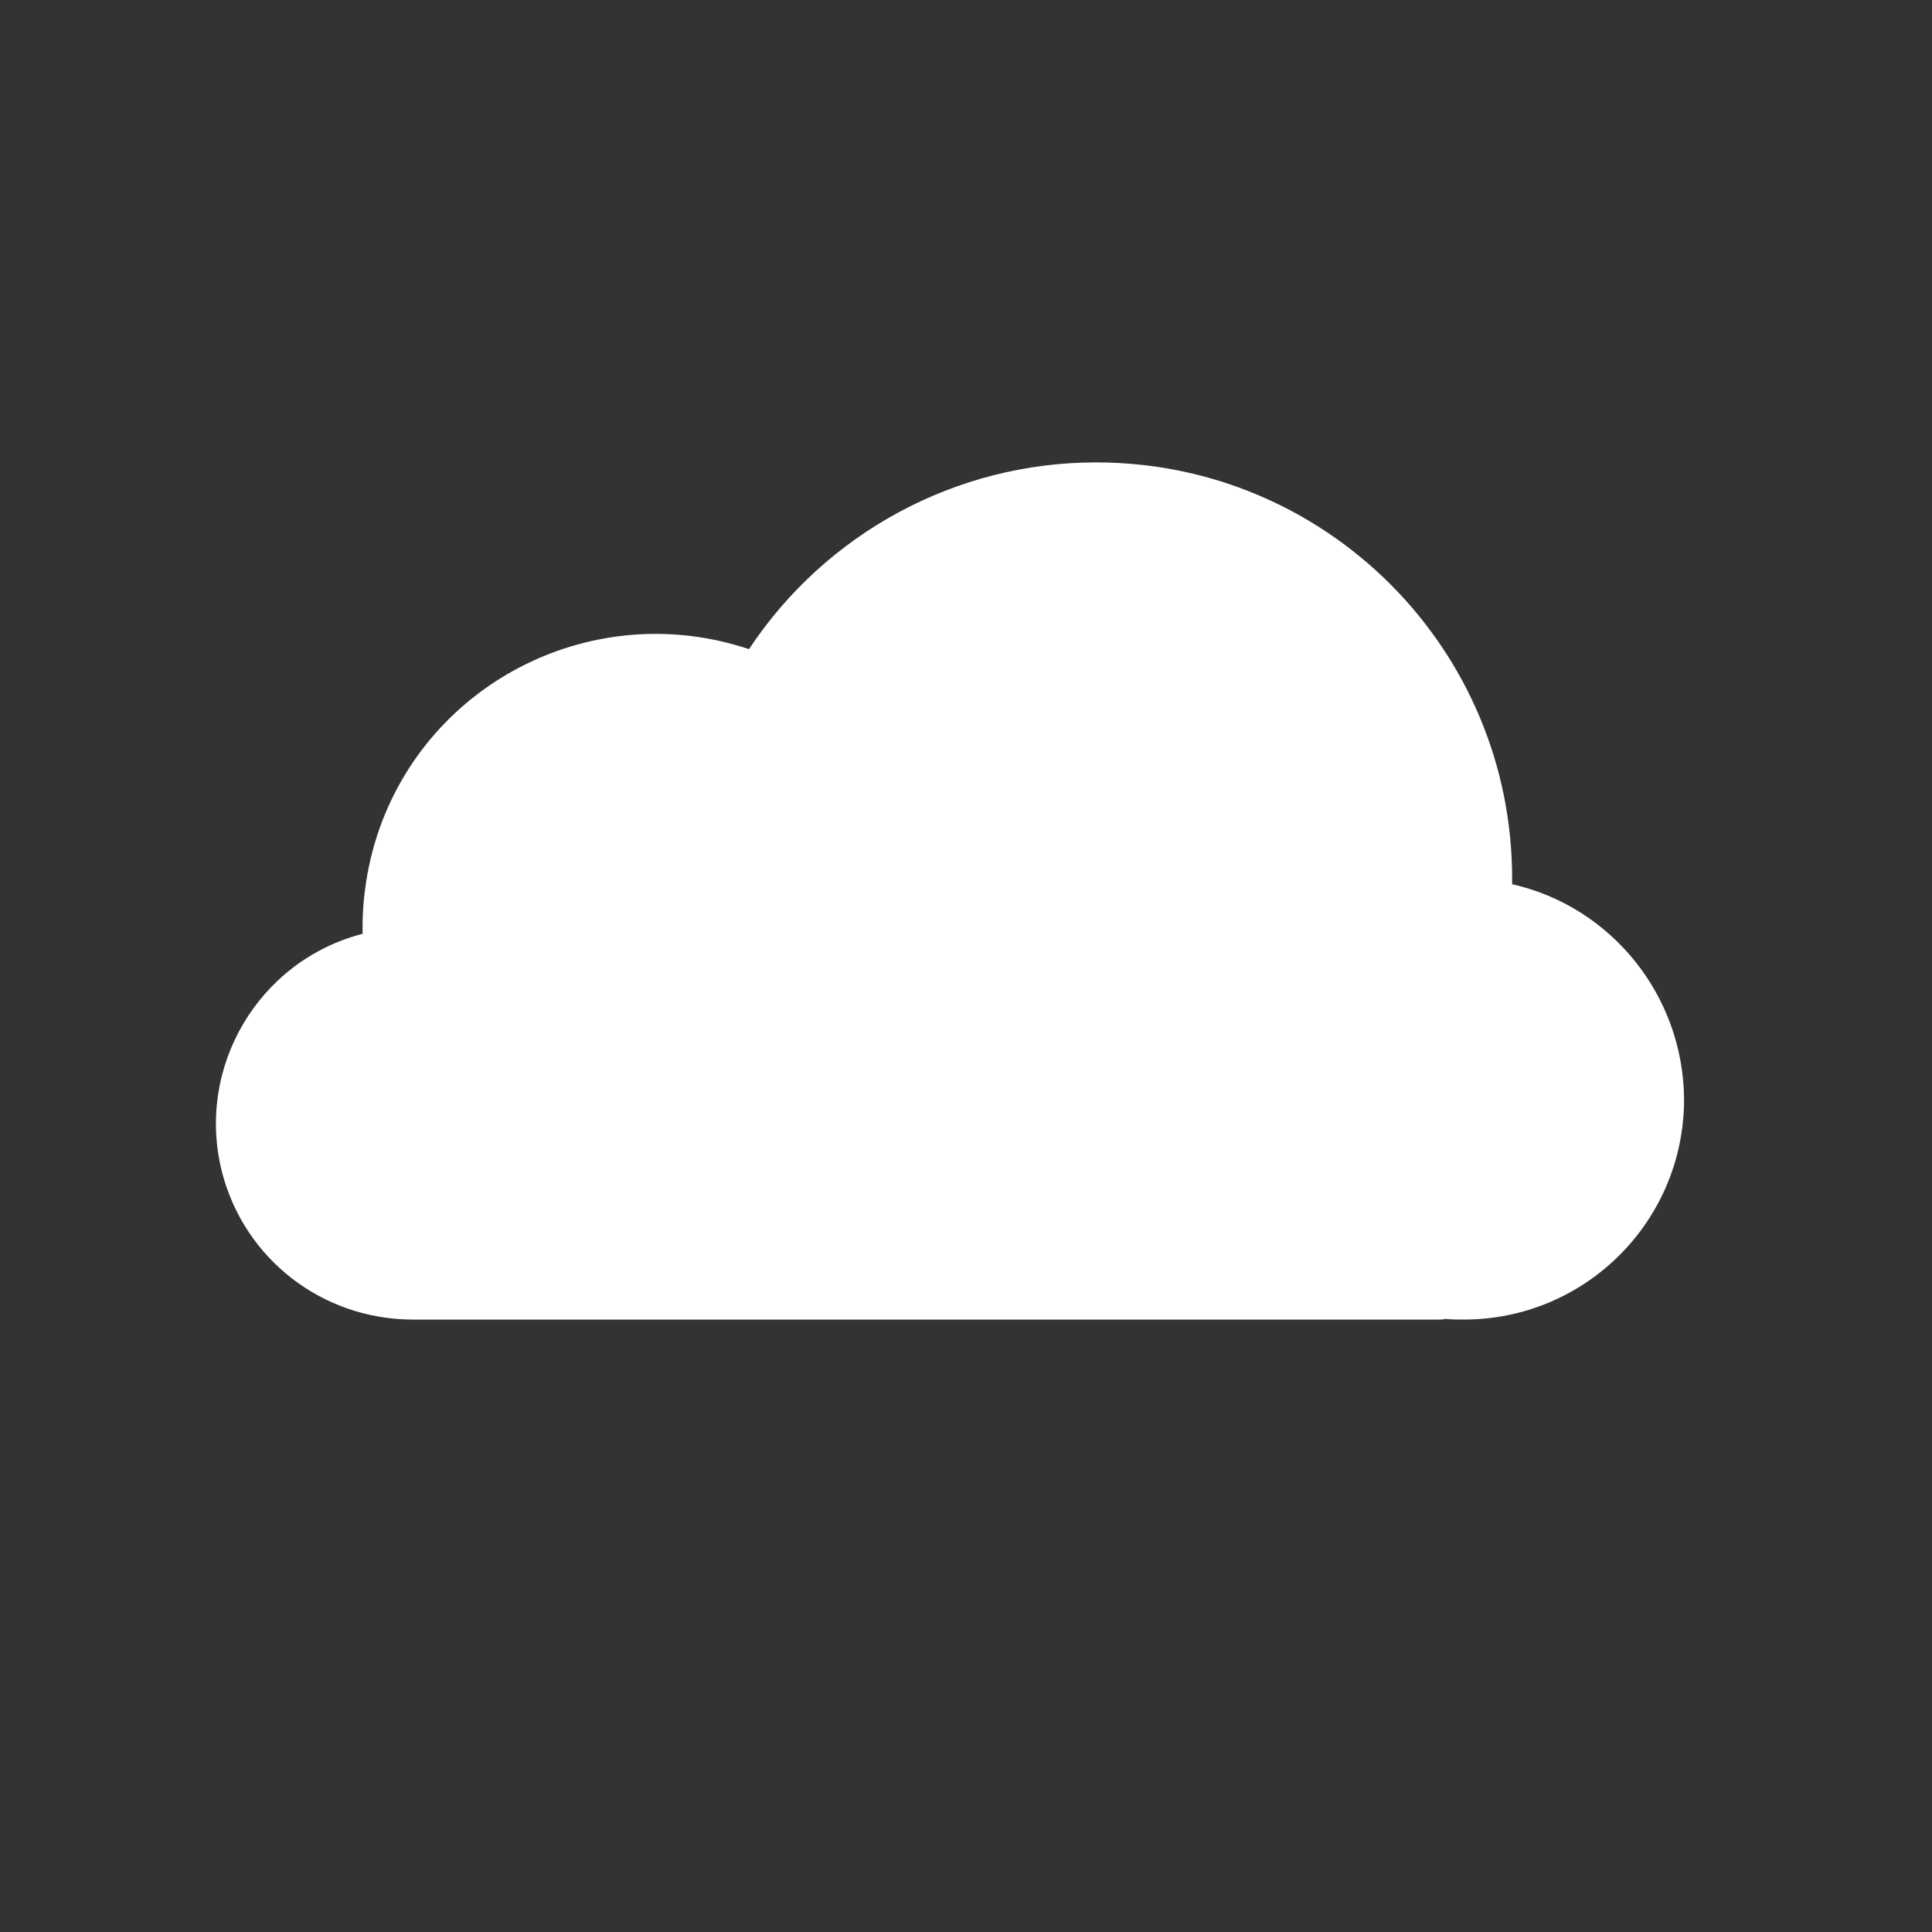 <?xml version="1.0" encoding="utf-8"?>
<!-- Generator: Adobe Illustrator 25.0.1, SVG Export Plug-In . SVG Version: 6.00 Build 0)  -->
<svg version="1.1" xmlns="http://www.w3.org/2000/svg" xmlns:xlink="http://www.w3.org/1999/xlink" x="0px" y="0px"
	 viewBox="0 0 300 300" style="enable-background:new 0 0 300 300;" xml:space="preserve">
<rect x="0" y="0" width="300" height="300" fill="#333333" stroke="none"/>
<style type="text/css">
	.st0{display:none;}
	.st1{display:inline;fill:#0F0000;}
	.st2{fill:#0099CC;}
	.st3{fill:#FFFFFF;}
	.st4{fill:#FFFFFF;stroke:#0099CC;stroke-miterlimit:10;}
	.st5{fill:none;stroke:#0099CC;stroke-width:4;stroke-miterlimit:10;}
	.st6{fill:none;stroke:#0099CC;stroke-miterlimit:10;}
	.st7{fill:#1A1A1A;}
	.st8{fill:none;stroke:#FFFFFF;stroke-width:3;stroke-linecap:round;stroke-miterlimit:10;}
	.st9{fill:#FFFFFF;stroke:#000000;stroke-width:3;stroke-miterlimit:10;}
	.st10{fill:none;stroke:#1A1A1A;stroke-width:3;stroke-linecap:round;stroke-miterlimit:10;}
	.st11{fill:none;stroke:#000000;stroke-width:3;stroke-miterlimit:10;}
	.st12{fill:none;stroke:#000000;stroke-width:3;stroke-linecap:round;stroke-miterlimit:10;}
	
		.st13{fill:none;stroke:#000000;stroke-width:3;stroke-linecap:round;stroke-miterlimit:10;stroke-dasharray:5.468,5.468,5.468,5.468;}
	
		.st14{fill:none;stroke:#000000;stroke-width:3;stroke-linecap:round;stroke-miterlimit:10;stroke-dasharray:5.468,5.468,5.468,5.468,5.468,5.468;}
	
		.st15{fill:none;stroke:#000000;stroke-width:3;stroke-linecap:round;stroke-miterlimit:10;stroke-dasharray:7.054,7.054,7.054,7.054;}
	
		.st16{fill:none;stroke:#000000;stroke-width:3;stroke-linecap:round;stroke-miterlimit:10;stroke-dasharray:7.054,7.054,7.054,7.054,7.054,7.054;}
	
		.st17{fill:none;stroke:#000000;stroke-width:3;stroke-linecap:round;stroke-miterlimit:10;stroke-dasharray:7.2,7.2,7.2,7.2;}
	
		.st18{fill:none;stroke:#000000;stroke-width:3;stroke-linecap:round;stroke-miterlimit:10;stroke-dasharray:7.2,7.2,7.2,7.2,7.2,7.2;}
	
		.st19{fill:none;stroke:#000000;stroke-width:3;stroke-linecap:round;stroke-miterlimit:10;stroke-dasharray:6.295,6.295,6.295,6.295;}
	
		.st20{fill:none;stroke:#000000;stroke-width:3;stroke-linecap:round;stroke-miterlimit:10;stroke-dasharray:6.295,6.295,6.295,6.295,6.295,6.295;}
	
		.st21{fill:none;stroke:#000000;stroke-width:3;stroke-linecap:round;stroke-miterlimit:10;stroke-dasharray:6.465,6.465,6.465,6.465;}
	
		.st22{fill:none;stroke:#000000;stroke-width:3;stroke-linecap:round;stroke-miterlimit:10;stroke-dasharray:6.465,6.465,6.465,6.465,6.465,6.465;}
	
		.st23{fill:none;stroke:#000000;stroke-width:3;stroke-linecap:round;stroke-miterlimit:10;stroke-dasharray:6.989,6.989,6.989,6.989;}
	
		.st24{fill:none;stroke:#000000;stroke-width:3;stroke-linecap:round;stroke-miterlimit:10;stroke-dasharray:6.989,6.989,6.989,6.989,6.989,6.989;}
	
		.st25{fill:none;stroke:#000000;stroke-width:3;stroke-linecap:round;stroke-miterlimit:10;stroke-dasharray:6.967,6.967,6.967,6.967;}
	
		.st26{fill:none;stroke:#000000;stroke-width:3;stroke-linecap:round;stroke-miterlimit:10;stroke-dasharray:6.967,6.967,6.967,6.967,6.967,6.967;}
	
		.st27{fill:none;stroke:#000000;stroke-width:3;stroke-linecap:round;stroke-miterlimit:10;stroke-dasharray:7.021,7.021,7.021,7.021;}
	
		.st28{fill:none;stroke:#000000;stroke-width:3;stroke-linecap:round;stroke-miterlimit:10;stroke-dasharray:7.021,7.021,7.021,7.021,7.021,7.021;}
	
		.st29{fill:none;stroke:#000000;stroke-width:3;stroke-linecap:round;stroke-miterlimit:10;stroke-dasharray:8.668,8.668,8.668,8.668;}
	
		.st30{fill:none;stroke:#000000;stroke-width:3;stroke-linecap:round;stroke-miterlimit:10;stroke-dasharray:8.668,8.668,8.668,8.668,8.668,8.668;}
	
		.st31{fill:none;stroke:#000000;stroke-width:3;stroke-linecap:round;stroke-miterlimit:10;stroke-dasharray:9.136,9.136,9.136,9.136;}
	
		.st32{fill:none;stroke:#000000;stroke-width:3;stroke-linecap:round;stroke-miterlimit:10;stroke-dasharray:9.136,9.136,9.136,9.136,9.136,9.136;}
</style>
<g id="Ebene_2" class="st0">
	<rect x="-73.9" y="-50.7" class="st1" width="2417.2" height="423"/>
</g>
<g id="Ebene_1">
	<path class="st3" d="M234.8,137.3c0-0.3,0-0.6,0-0.9c0-35.7-28.9-64.6-64.6-64.6c-21.7,0-41.9,10.9-53.9,29
		c-23.9-8-49.8,4.9-57.7,28.8c-1.5,4.6-2.3,9.5-2.3,14.4c0,0.3,0,0.6,0,1c-16.2,4.2-26,20.8-21.8,37.1c3.5,13.4,15.5,22.7,29.4,22.8
		h159.6c0.3,0,0.6,0,0.9-0.1c1,0.1,1.9,0.1,2.9,0.1c18.9,0,34.2-15.3,34.2-34.2C261.4,154.7,250.3,140.8,234.8,137.3z"/>
</g>
</svg>
